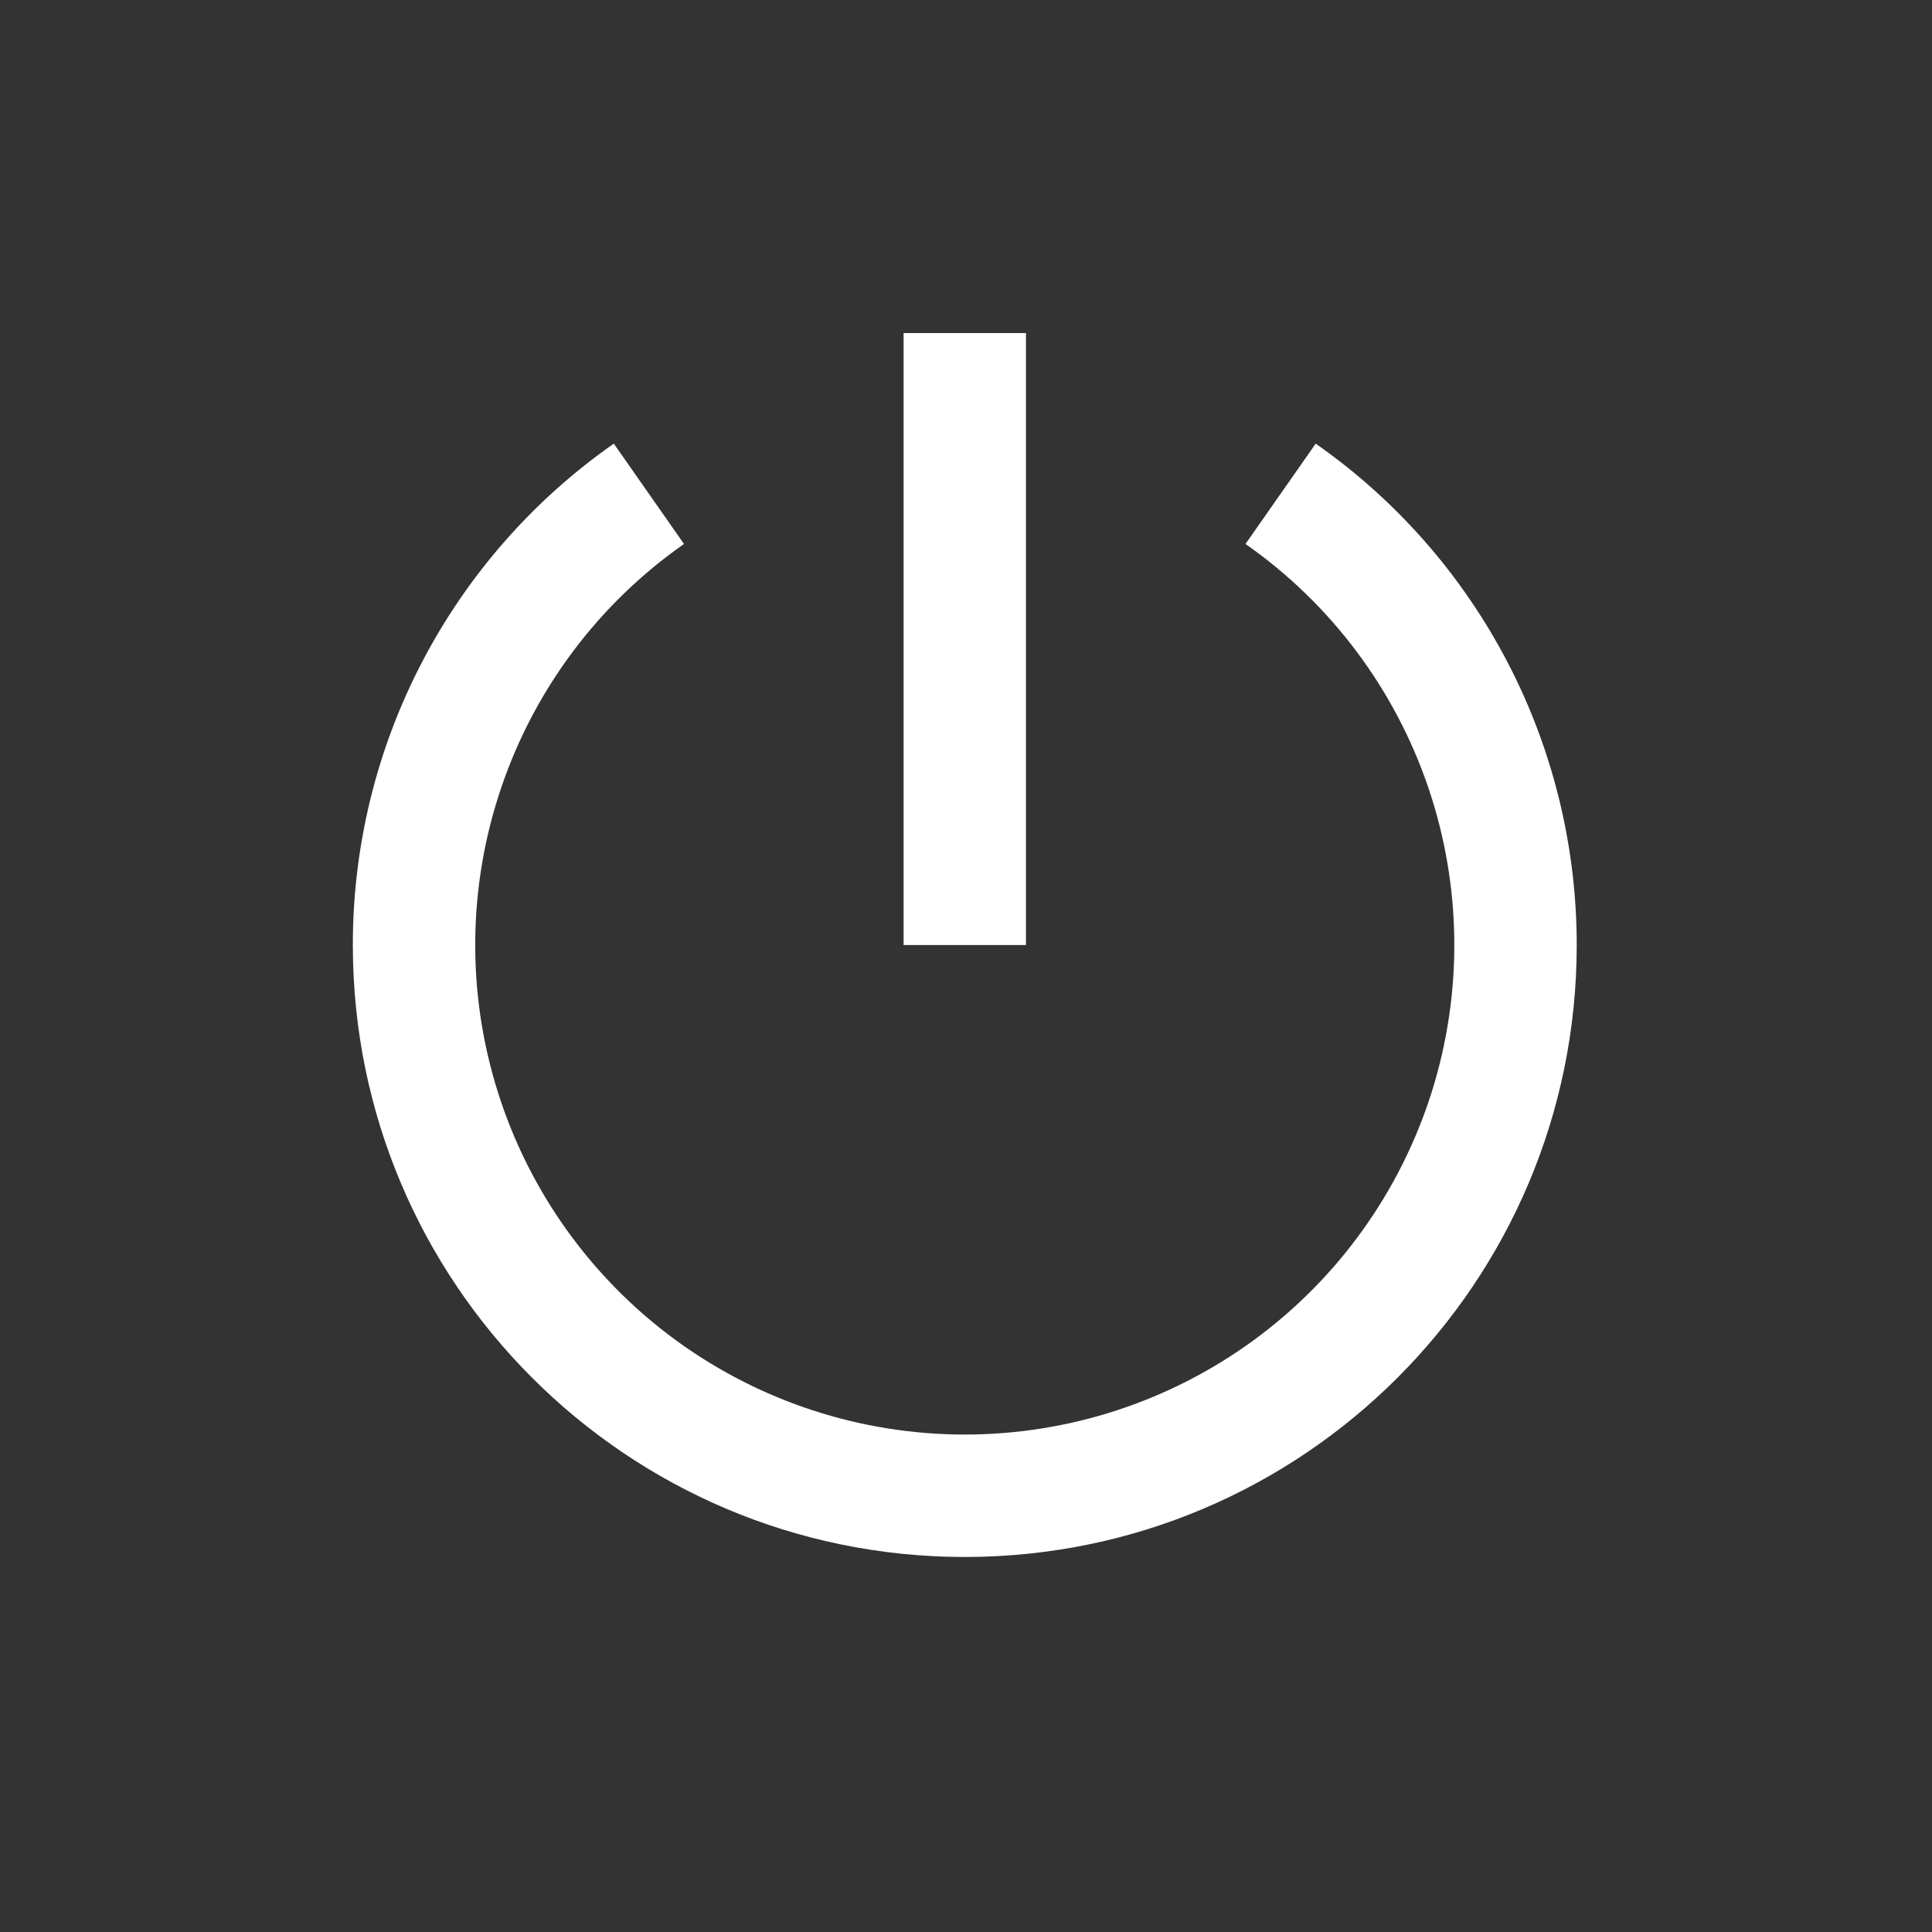 <svg width="27" height="27" viewBox="0 0 27 27" fill="none" xmlns="http://www.w3.org/2000/svg">
<rect x="0" y="0" width="27" height="27" fill="#333333" stroke="none"/>
<g clip-path="url(#clip0_71_194)">
<path d="M8.578 6.2L9.559 7.602C8.367 8.436 7.472 9.629 7.005 11.007C6.537 12.385 6.52 13.876 6.958 15.263C7.395 16.651 8.264 17.863 9.437 18.724C10.611 19.584 12.028 20.048 13.483 20.048C14.938 20.048 16.355 19.584 17.528 18.724C18.702 17.863 19.57 16.651 20.008 15.263C20.445 13.876 20.429 12.385 19.961 11.007C19.493 9.629 18.598 8.436 17.406 7.602L18.387 6.2C19.514 6.988 20.434 8.037 21.069 9.257C21.704 10.476 22.035 11.832 22.035 13.207C22.035 17.93 18.206 21.759 13.483 21.759C8.76 21.759 4.931 17.93 4.931 13.207C4.93 11.832 5.261 10.476 5.896 9.257C6.531 8.037 7.451 6.988 8.578 6.2ZM12.628 13.207V4.655H14.338V13.207H12.628Z" fill="white"/>
</g>
<defs>
<clipPath id="clip0_71_194">
<rect width="25.655" height="25.655" fill="white" transform="translate(0.655 0.379)"/>
</clipPath>
</defs>
</svg>
